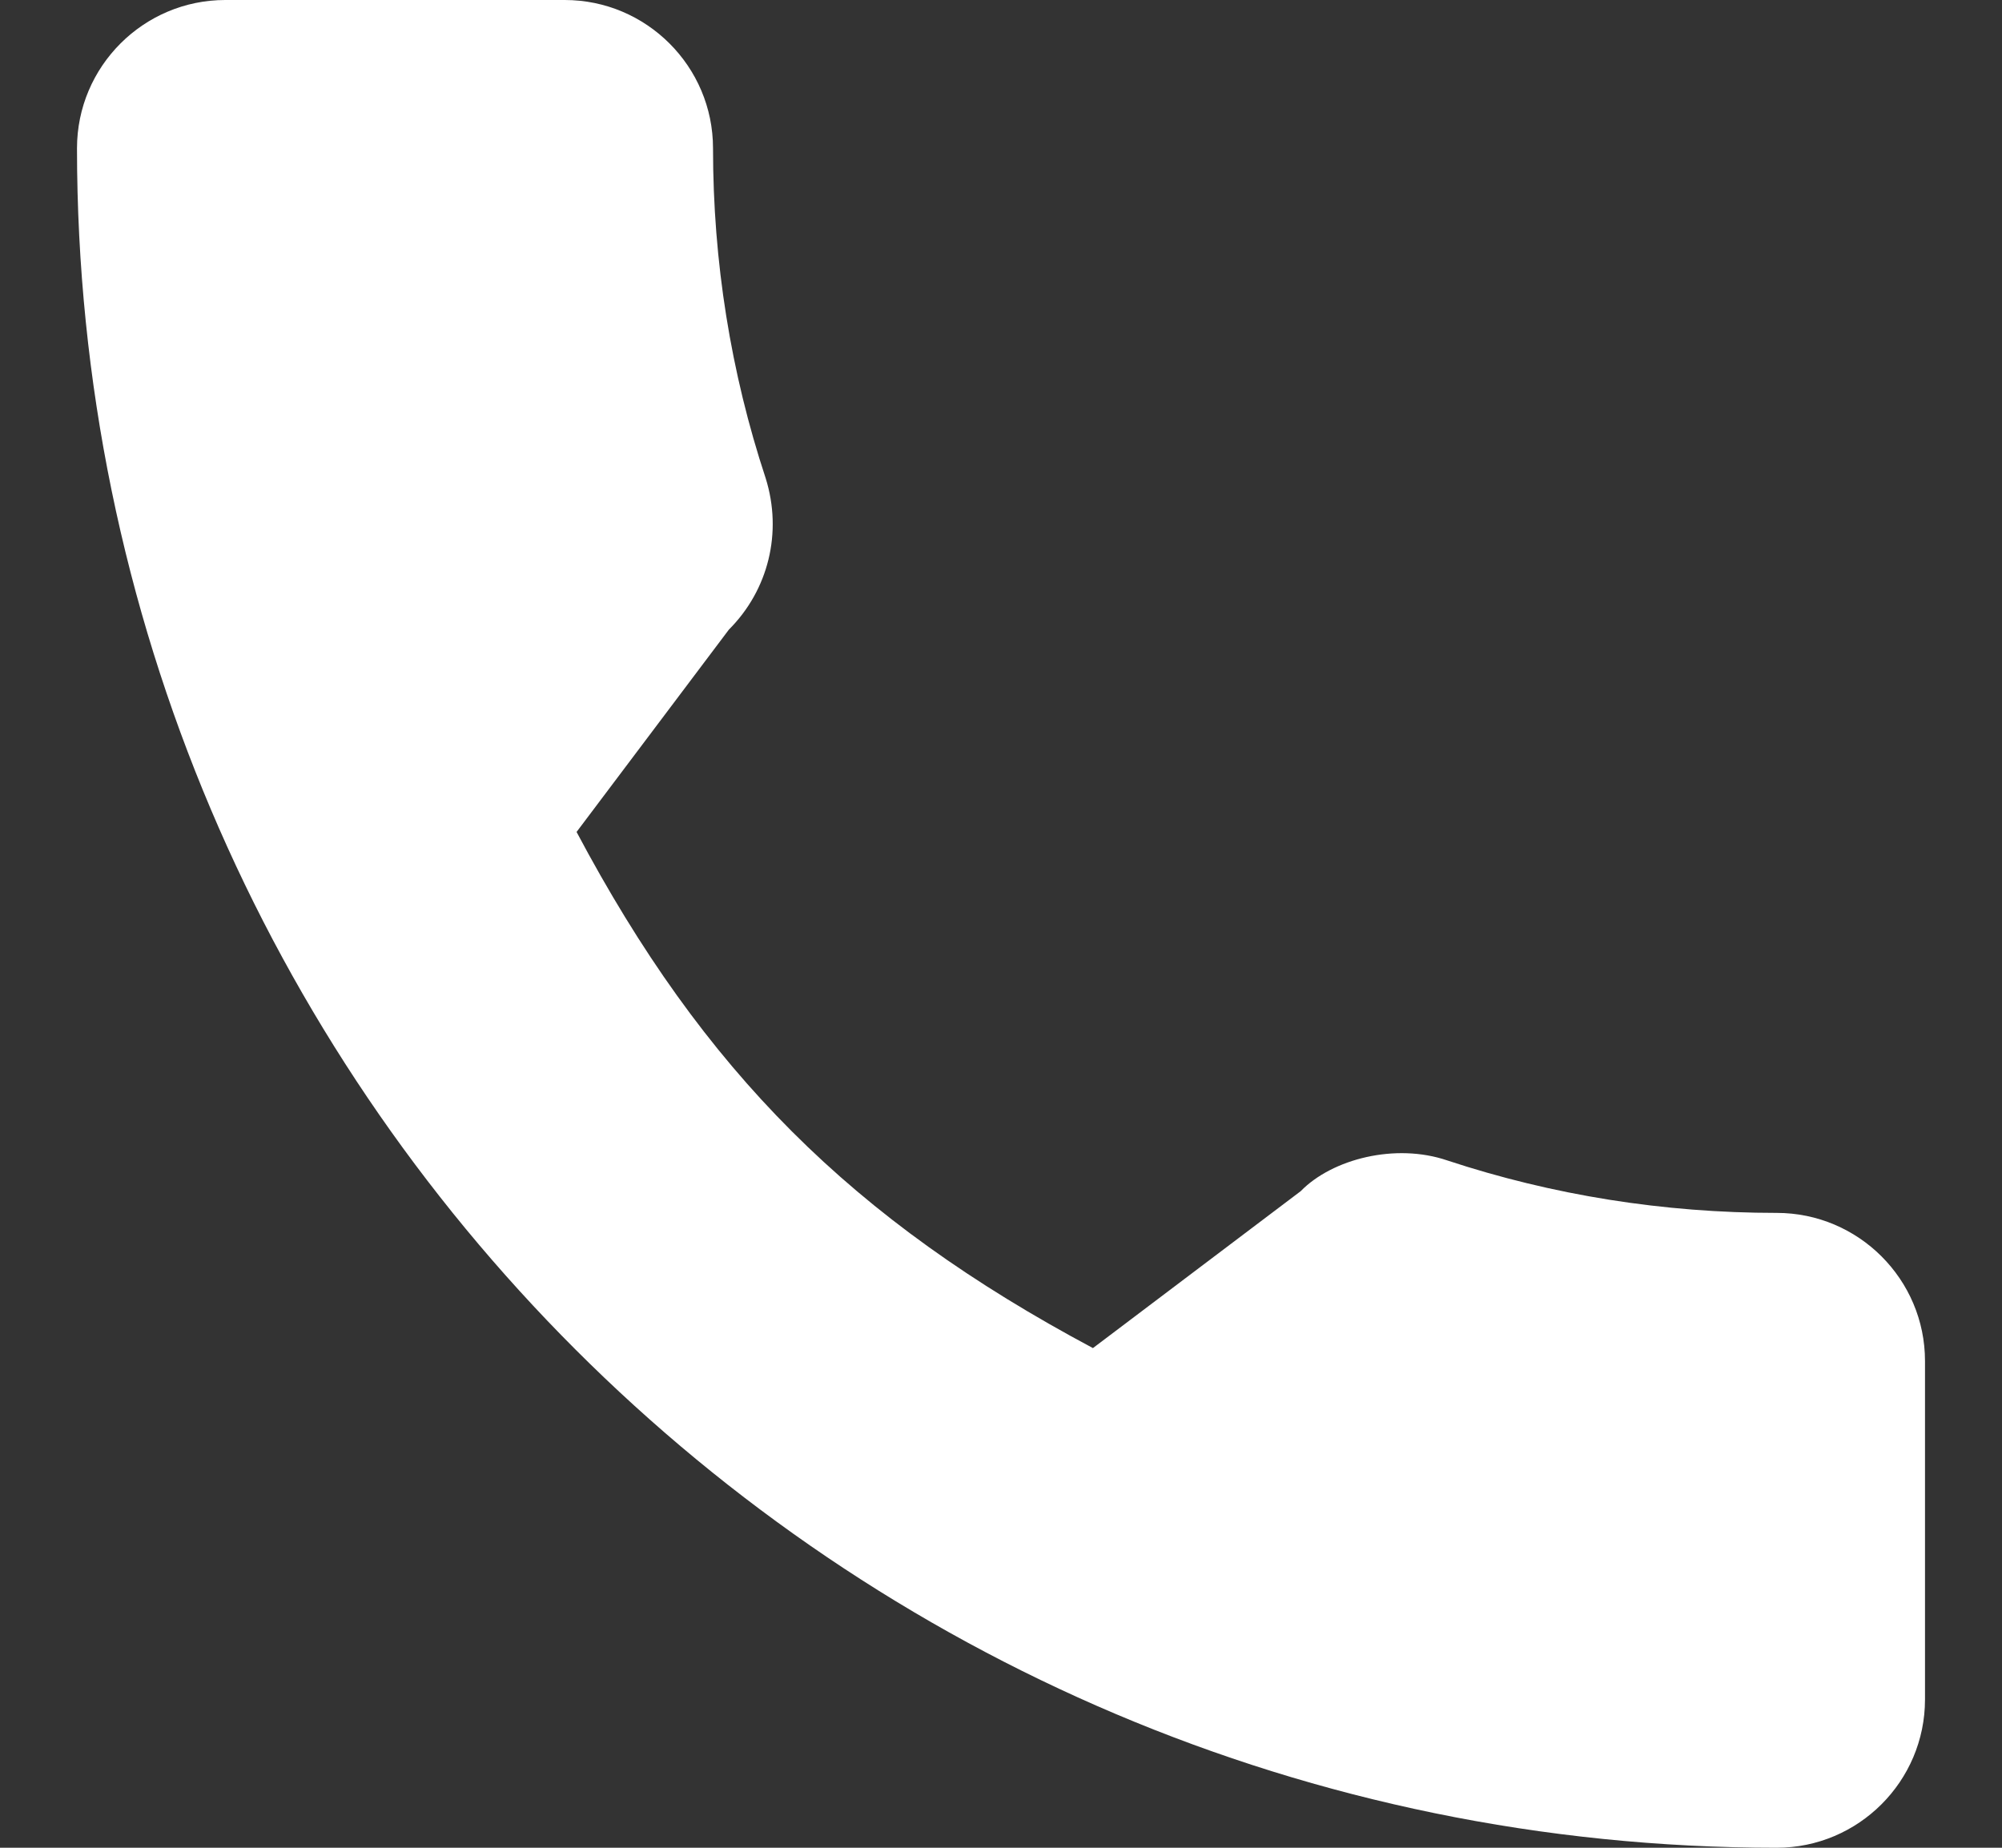 <svg width="13" height="12" viewBox="0 0 13 12" fill="none" xmlns="http://www.w3.org/2000/svg">
<rect x="0" y="0" width="13" height="12" fill="#333333" stroke="none"/>
<g clip-path="url(#clip0_33_937)">
<path d="M11.537 7.877C10.802 7.877 10.081 7.762 9.397 7.536C9.062 7.422 8.651 7.526 8.446 7.736L7.097 8.755C5.532 7.92 4.568 6.956 3.744 5.403L4.733 4.089C4.99 3.832 5.082 3.458 4.972 3.106C4.745 2.419 4.63 1.698 4.63 0.963C4.63 0.432 4.198 0 3.667 0H1.463C0.932 0 0.5 0.432 0.5 0.963C0.5 7.049 5.451 12 11.537 12C12.068 12 12.5 11.568 12.5 11.037V8.839C12.5 8.309 12.068 7.877 11.537 7.877Z" fill="white"/>
</g>
<defs>
<clipPath id="clip0_33_937">
<rect width="12" height="12" fill="white" transform="translate(0.5)"/>
</clipPath>
</defs>
</svg>
